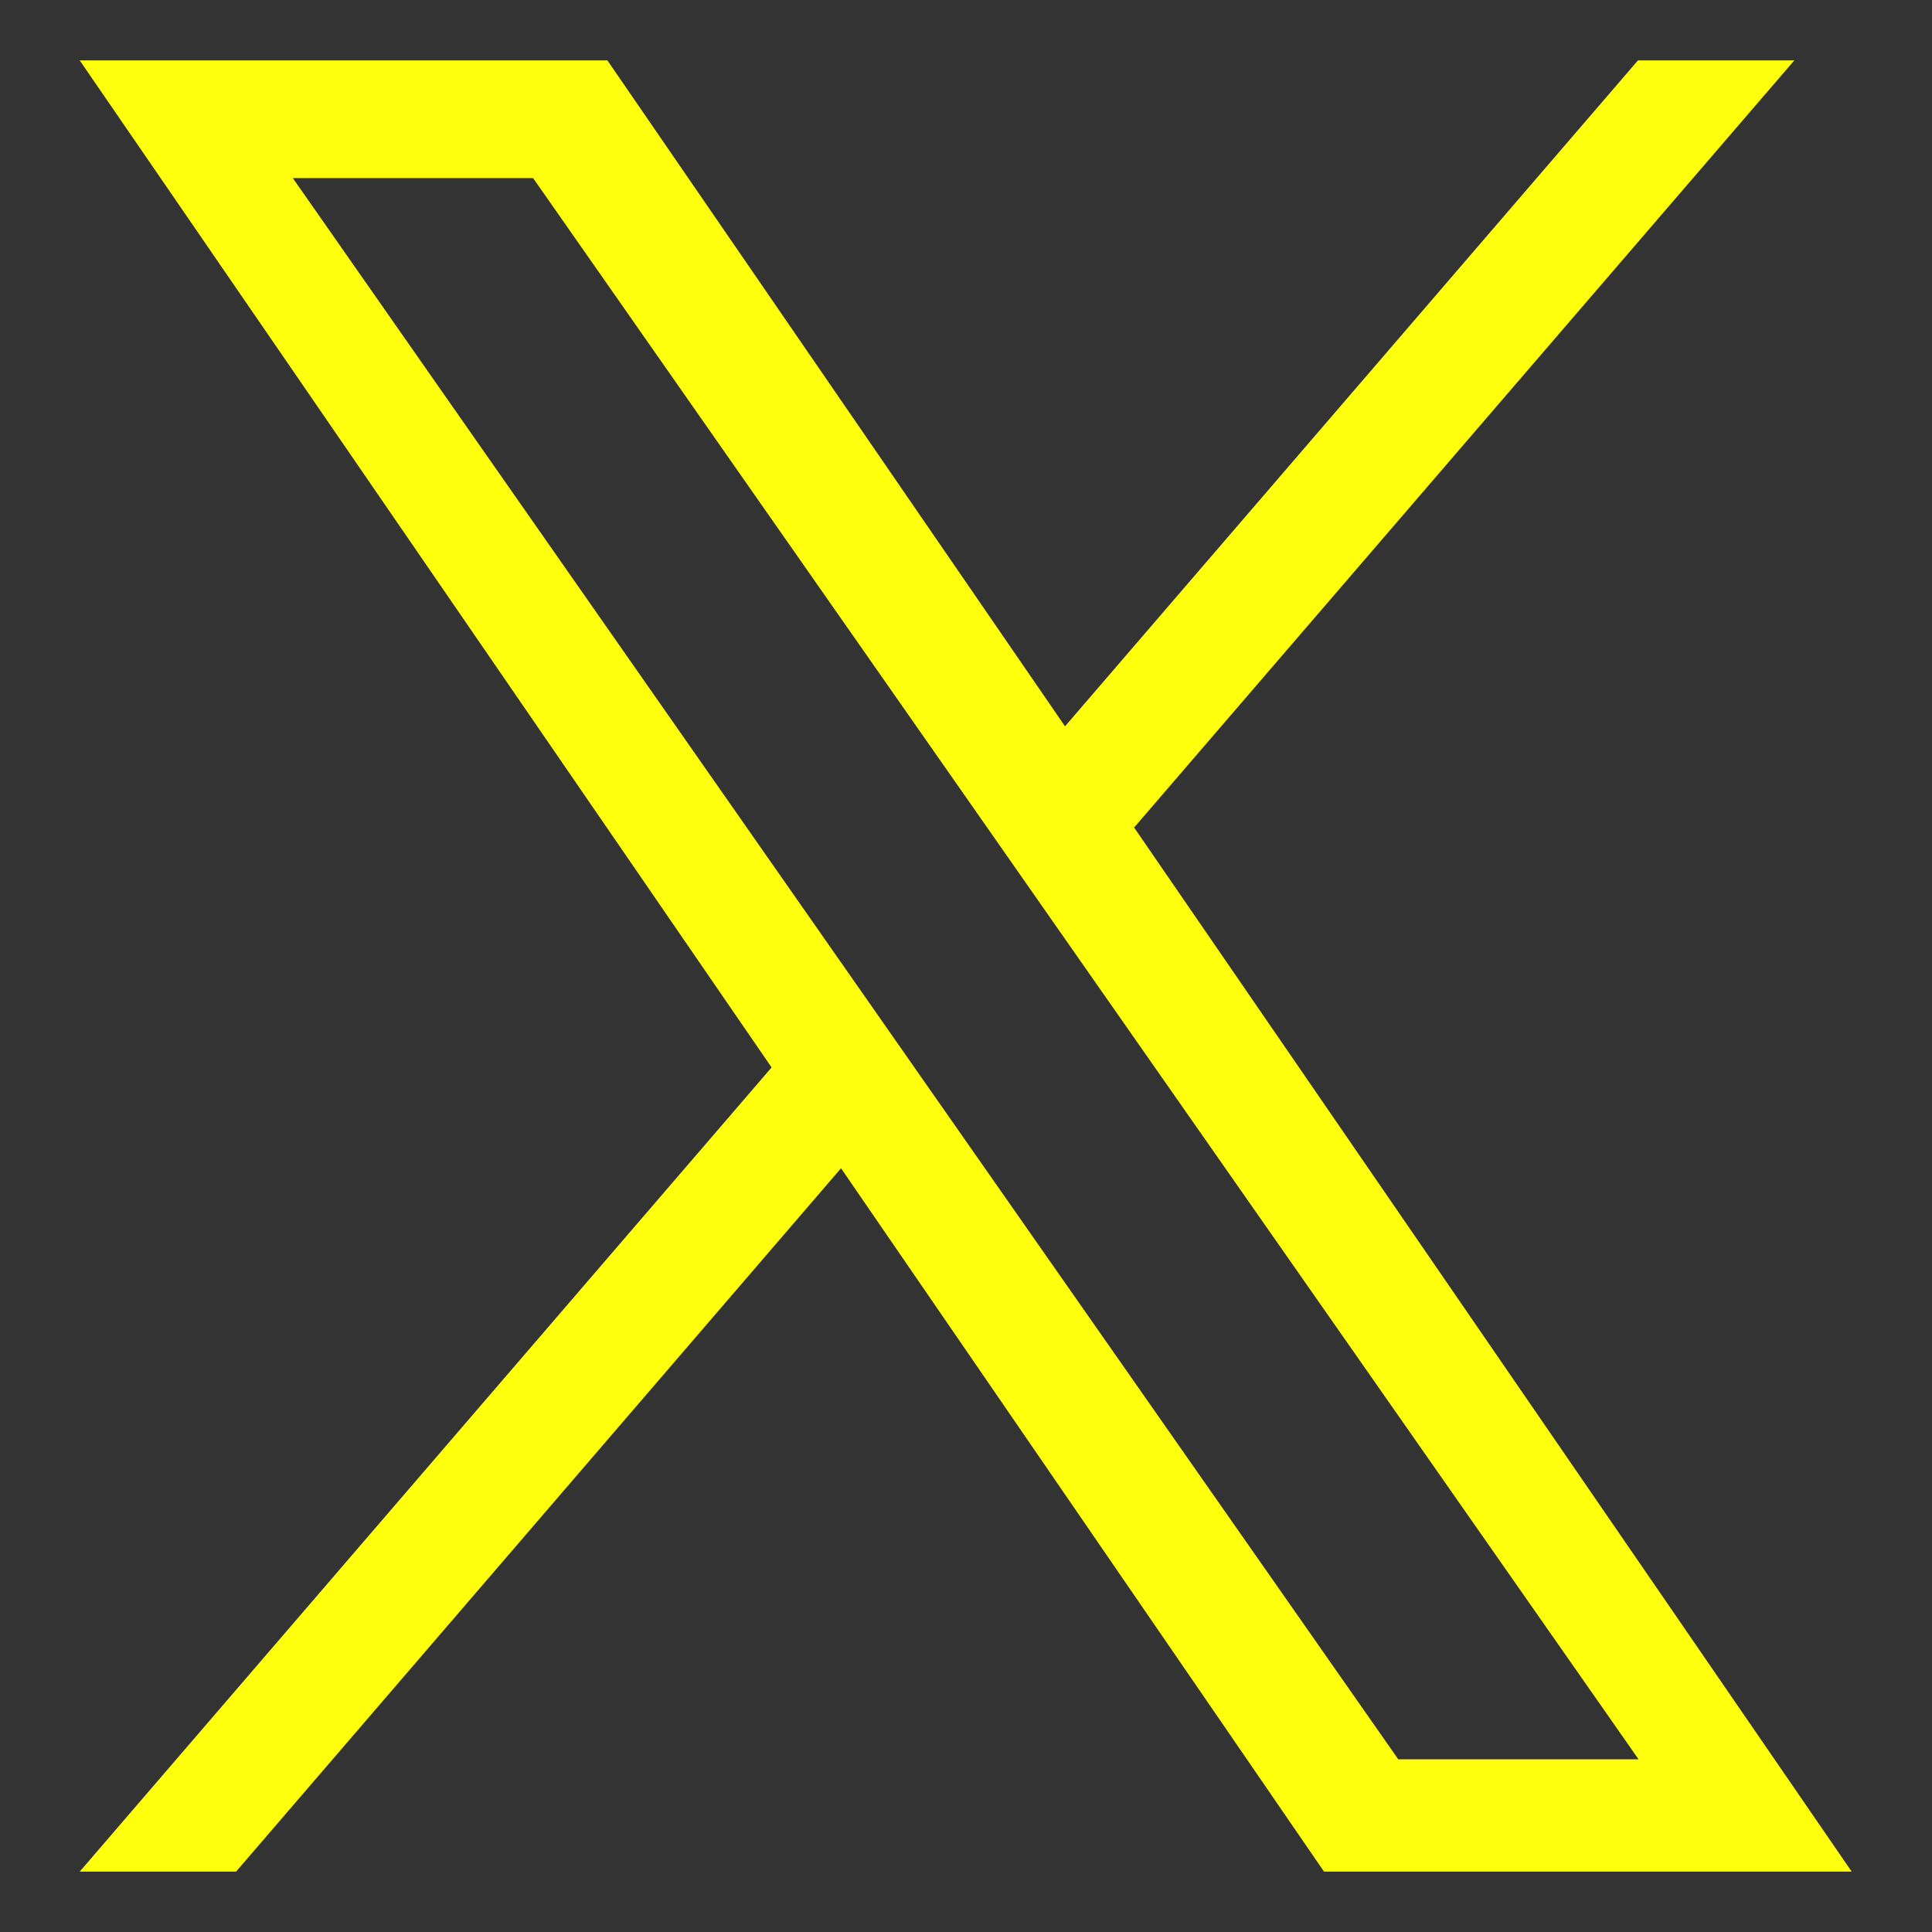 <?xml version="1.0" encoding="UTF-8"?>
<svg id="Layer_1" data-name="Layer 1" xmlns="http://www.w3.org/2000/svg" width="32" height="32" viewBox="0 0 32 32">
  <rect x="0" y="0" width="32" height="32" fill="#333333" stroke="none"/>
  <defs>
    <style>
      .cls-1 {
        fill: #fffe0d;
        stroke-width: 0px;
      }
    </style>
  </defs>
  <path class="cls-1" d="M18.79,13.7L29.72,1h-2.59l-9.49,11.03L10.06,1H1.32l11.46,16.68L1.32,31h2.59l10.02-11.65,8,11.65h8.74l-11.89-17.3h0ZM15.25,17.83l-1.16-1.66L4.85,2.95h3.98l7.46,10.67,1.16,1.66,9.69,13.86h-3.98l-7.91-11.31h0Z"/>
</svg>